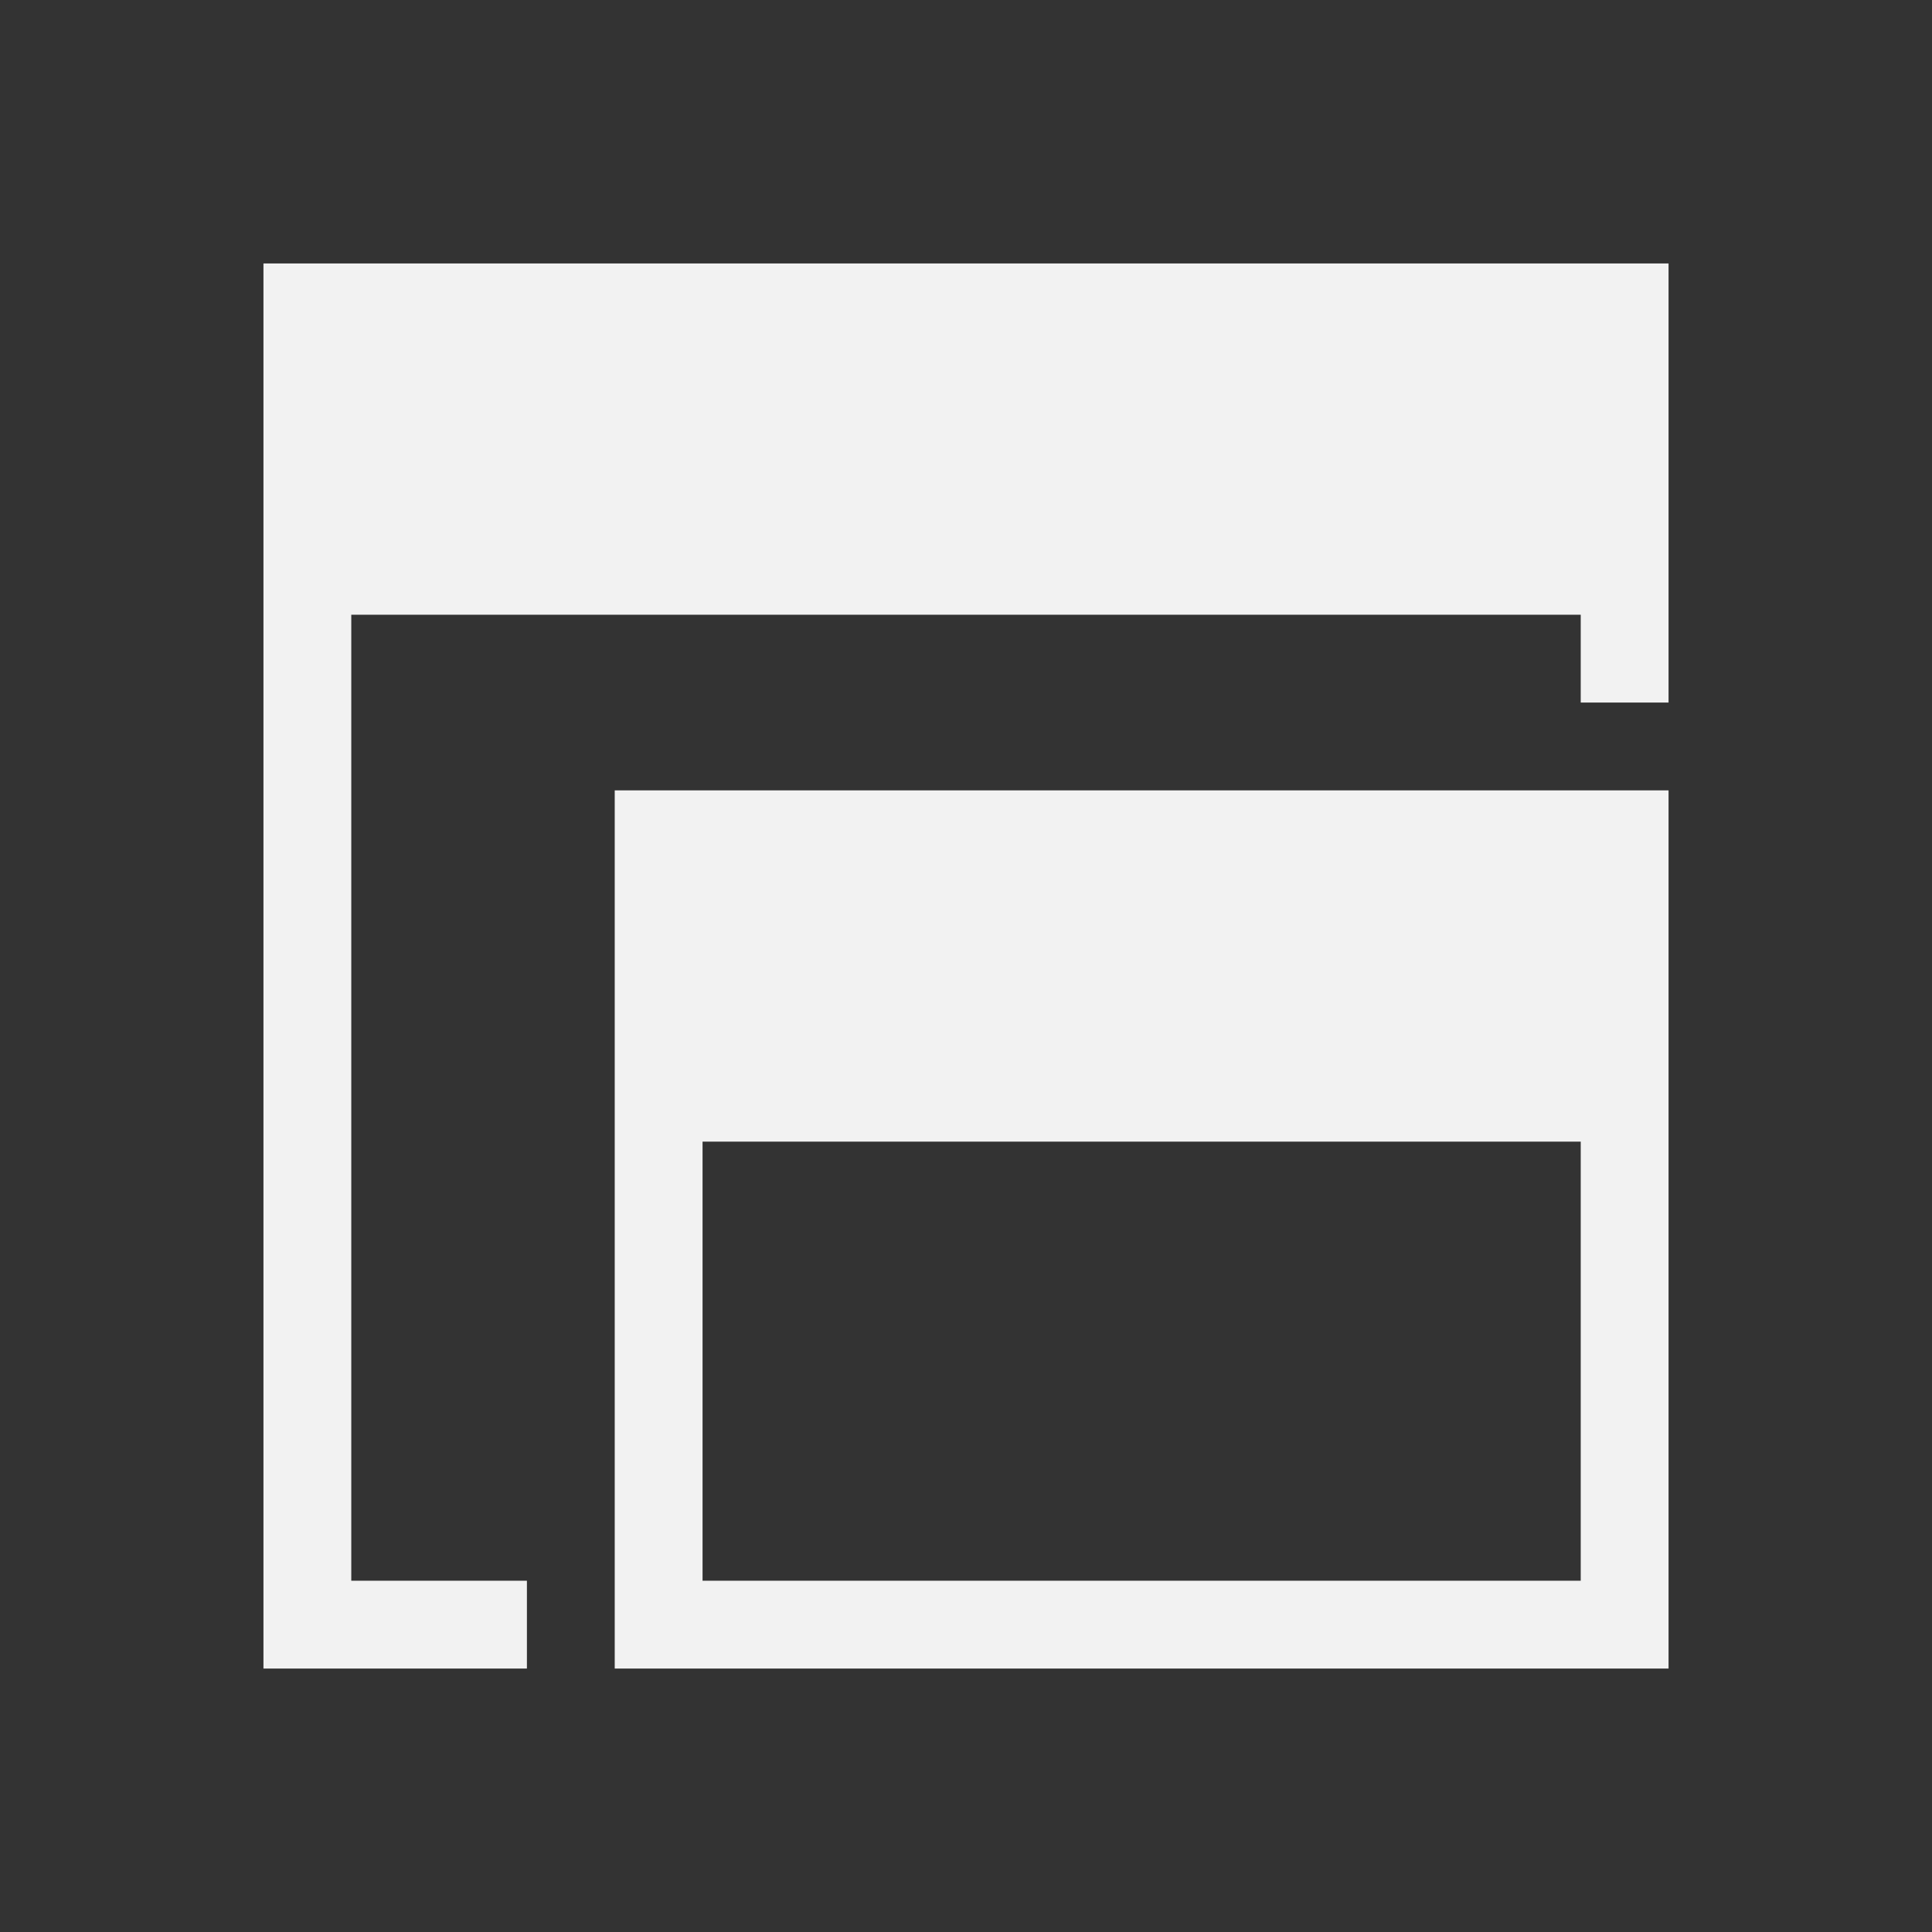<?xml version="1.0" encoding="UTF-8" standalone="no"?>
<!-- Created with Inkscape (http://www.inkscape.org/) -->
<svg id="svg3760" xmlns:rdf="http://www.w3.org/1999/02/22-rdf-syntax-ns#" xmlns="http://www.w3.org/2000/svg" height="22" width="22" version="1.1" xmlns:cc="http://creativecommons.org/ns#" xmlns:dc="http://purl.org/dc/elements/1.1/">
 <rect width="100%" height="100%" fill="#333333" stroke="none"/>
 <g id="layer1" transform="translate(-551.29 -607.65)">
  <path id="rect4138" style="fill:#f2f2f2" d="m3 3v1 14 1h1 2v-1h-2v-11h14v1h1v-5h-1-15zm4 6v4 2 2 1 1h4 8v-1-5-4h-1-1-10zm1 4h10v5h-7-3v-3-2z" transform="translate(551.29 607.65)"/>
 </g>
</svg>
